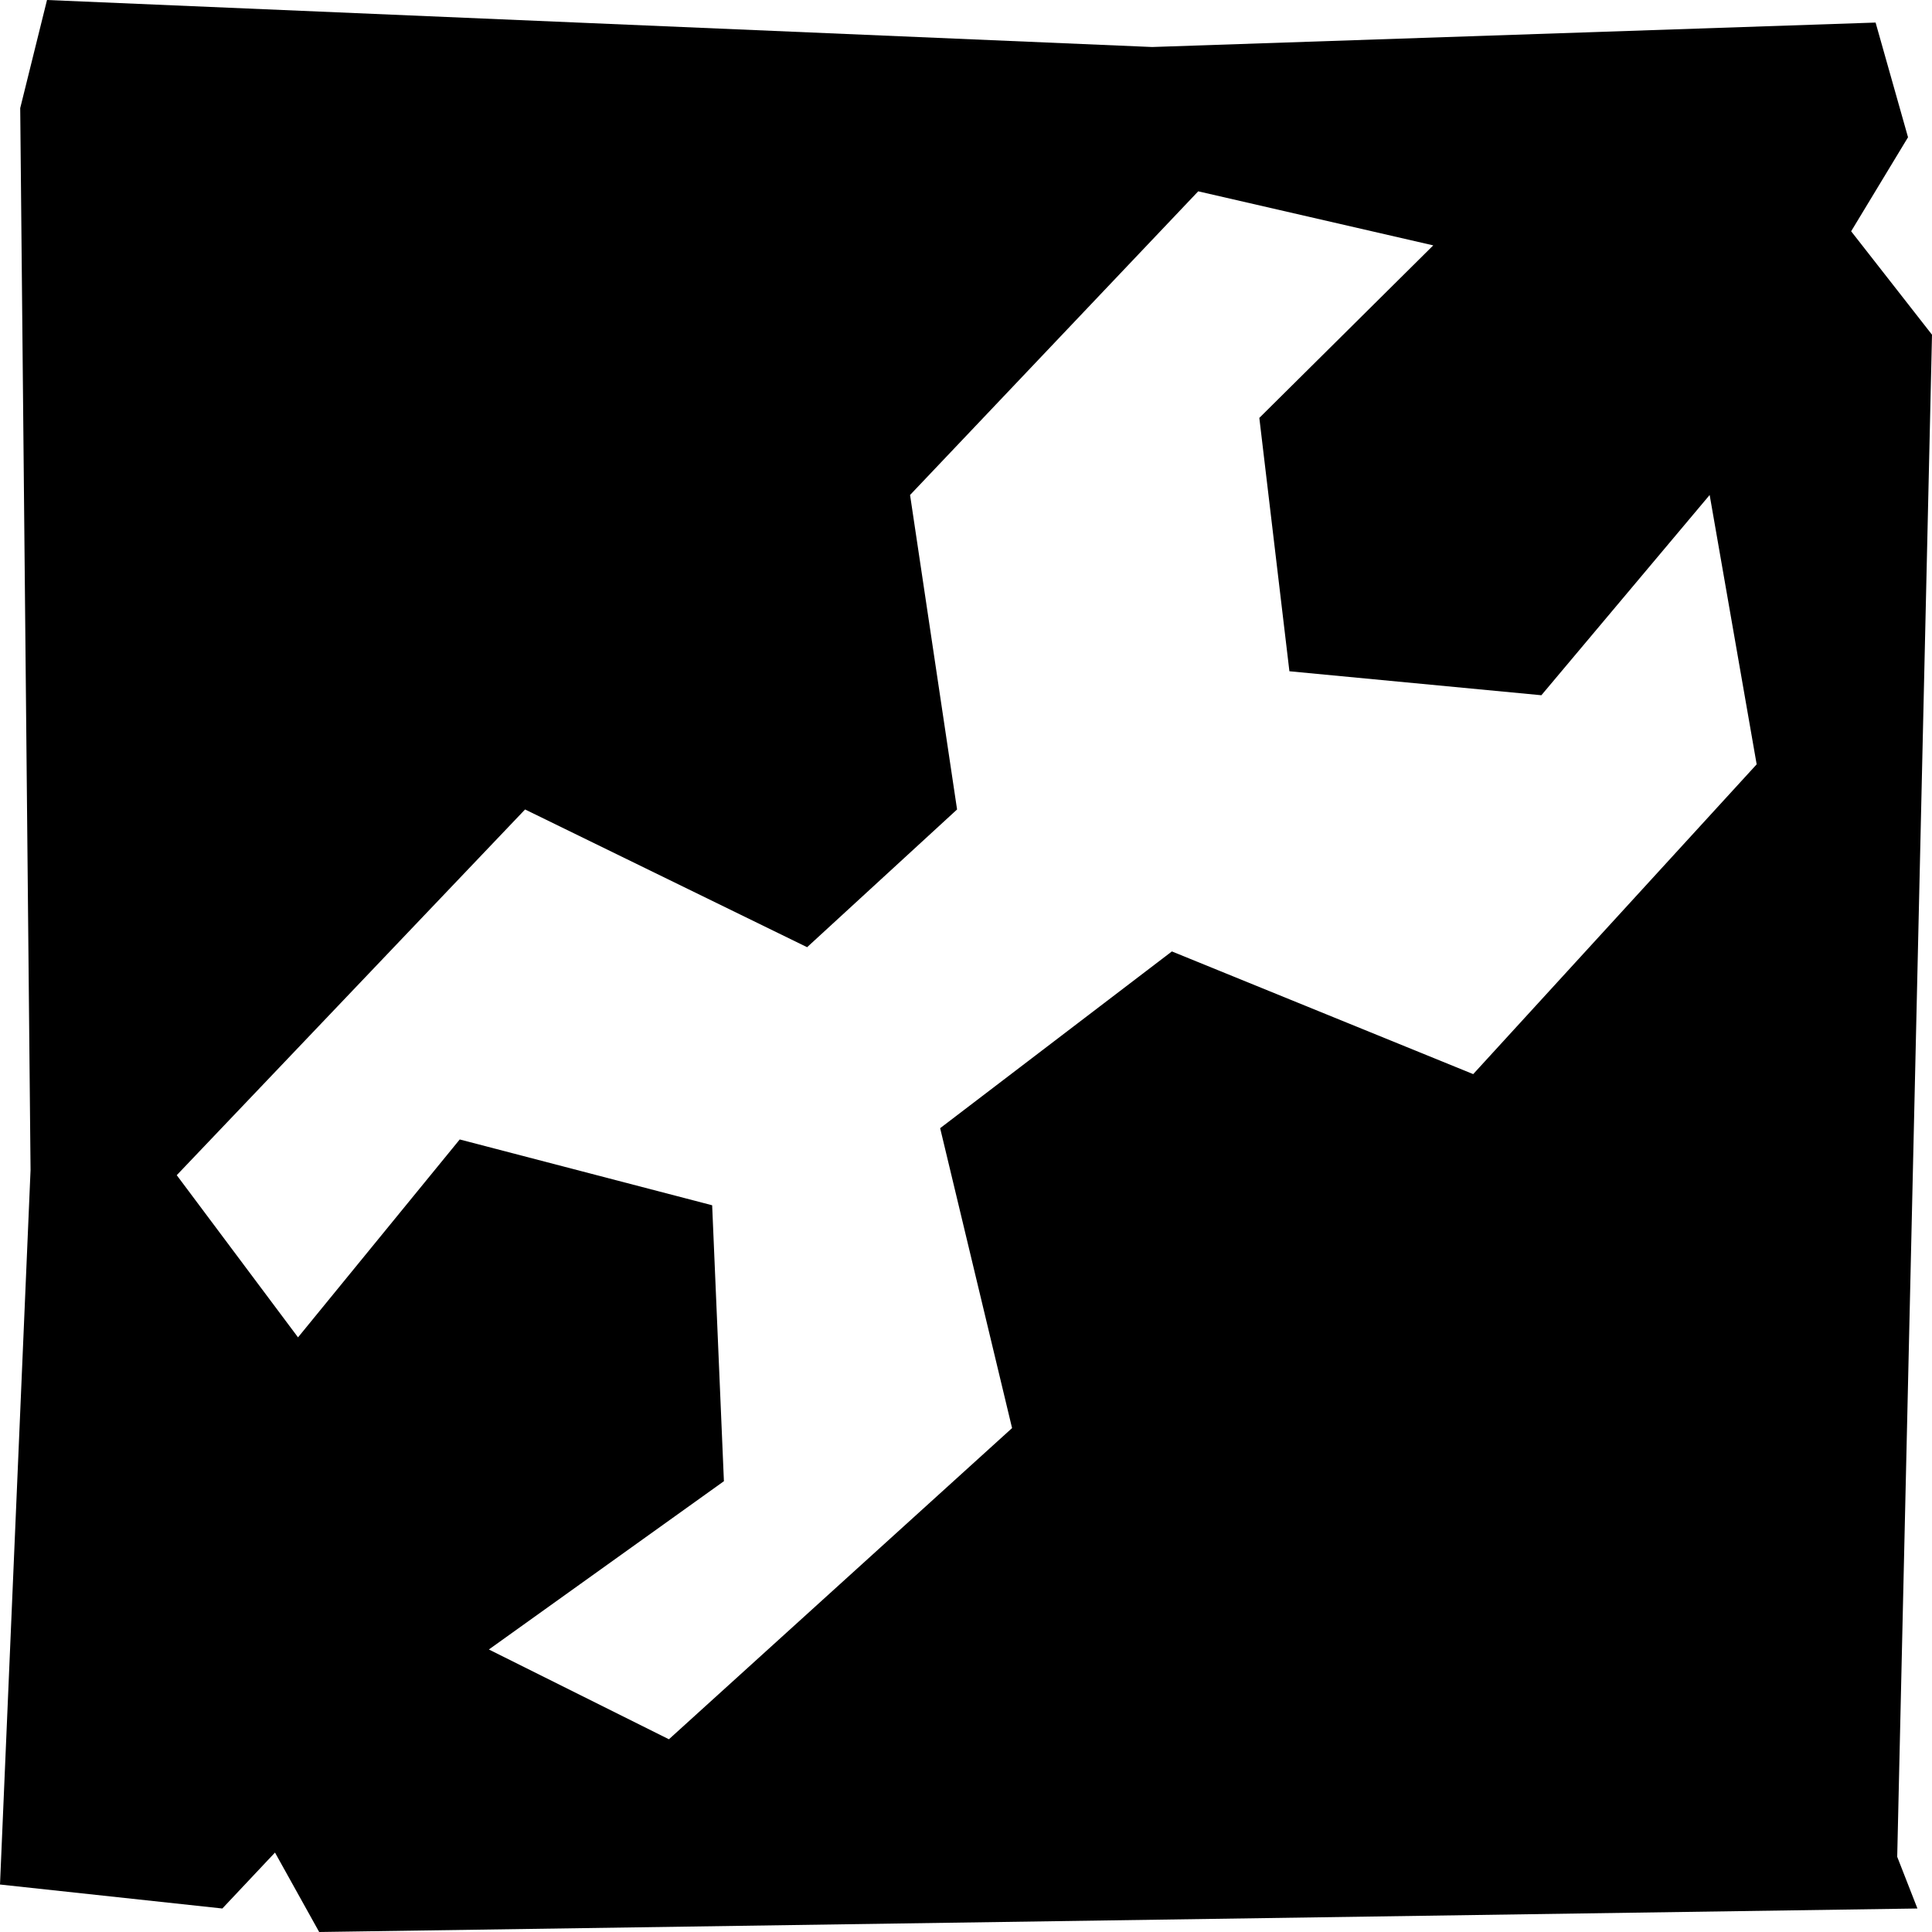 <svg xmlns="http://www.w3.org/2000/svg" viewBox="0 0 41.1 41.1"><g id="Layer_2" data-name="Layer 2"><path d="M41.1,7.12l-1.72-2.2,1.21-2L39.9.48,24.51,1,1,0,.43,2.3.65,24.89,0,40.09l4.73.51,1.12-1.19.94,1.69,34-.5-.43-1.1ZM31.34,22.85l-6.41-2.61L20,24l1.53,6.38L14.23,37,10.4,35.09l5-3.58-.25-5.87-5.37-1.4L6.34,28.45,3.76,25l7.41-7.78,6,2.93,3.19-2.93-1-6.69,6.13-6.46,5,1.15-3.7,3.67.64,5.39,5.36.51,3.58-4.26,1,5.73Z" transform="translate(0 0)"/></g></svg>